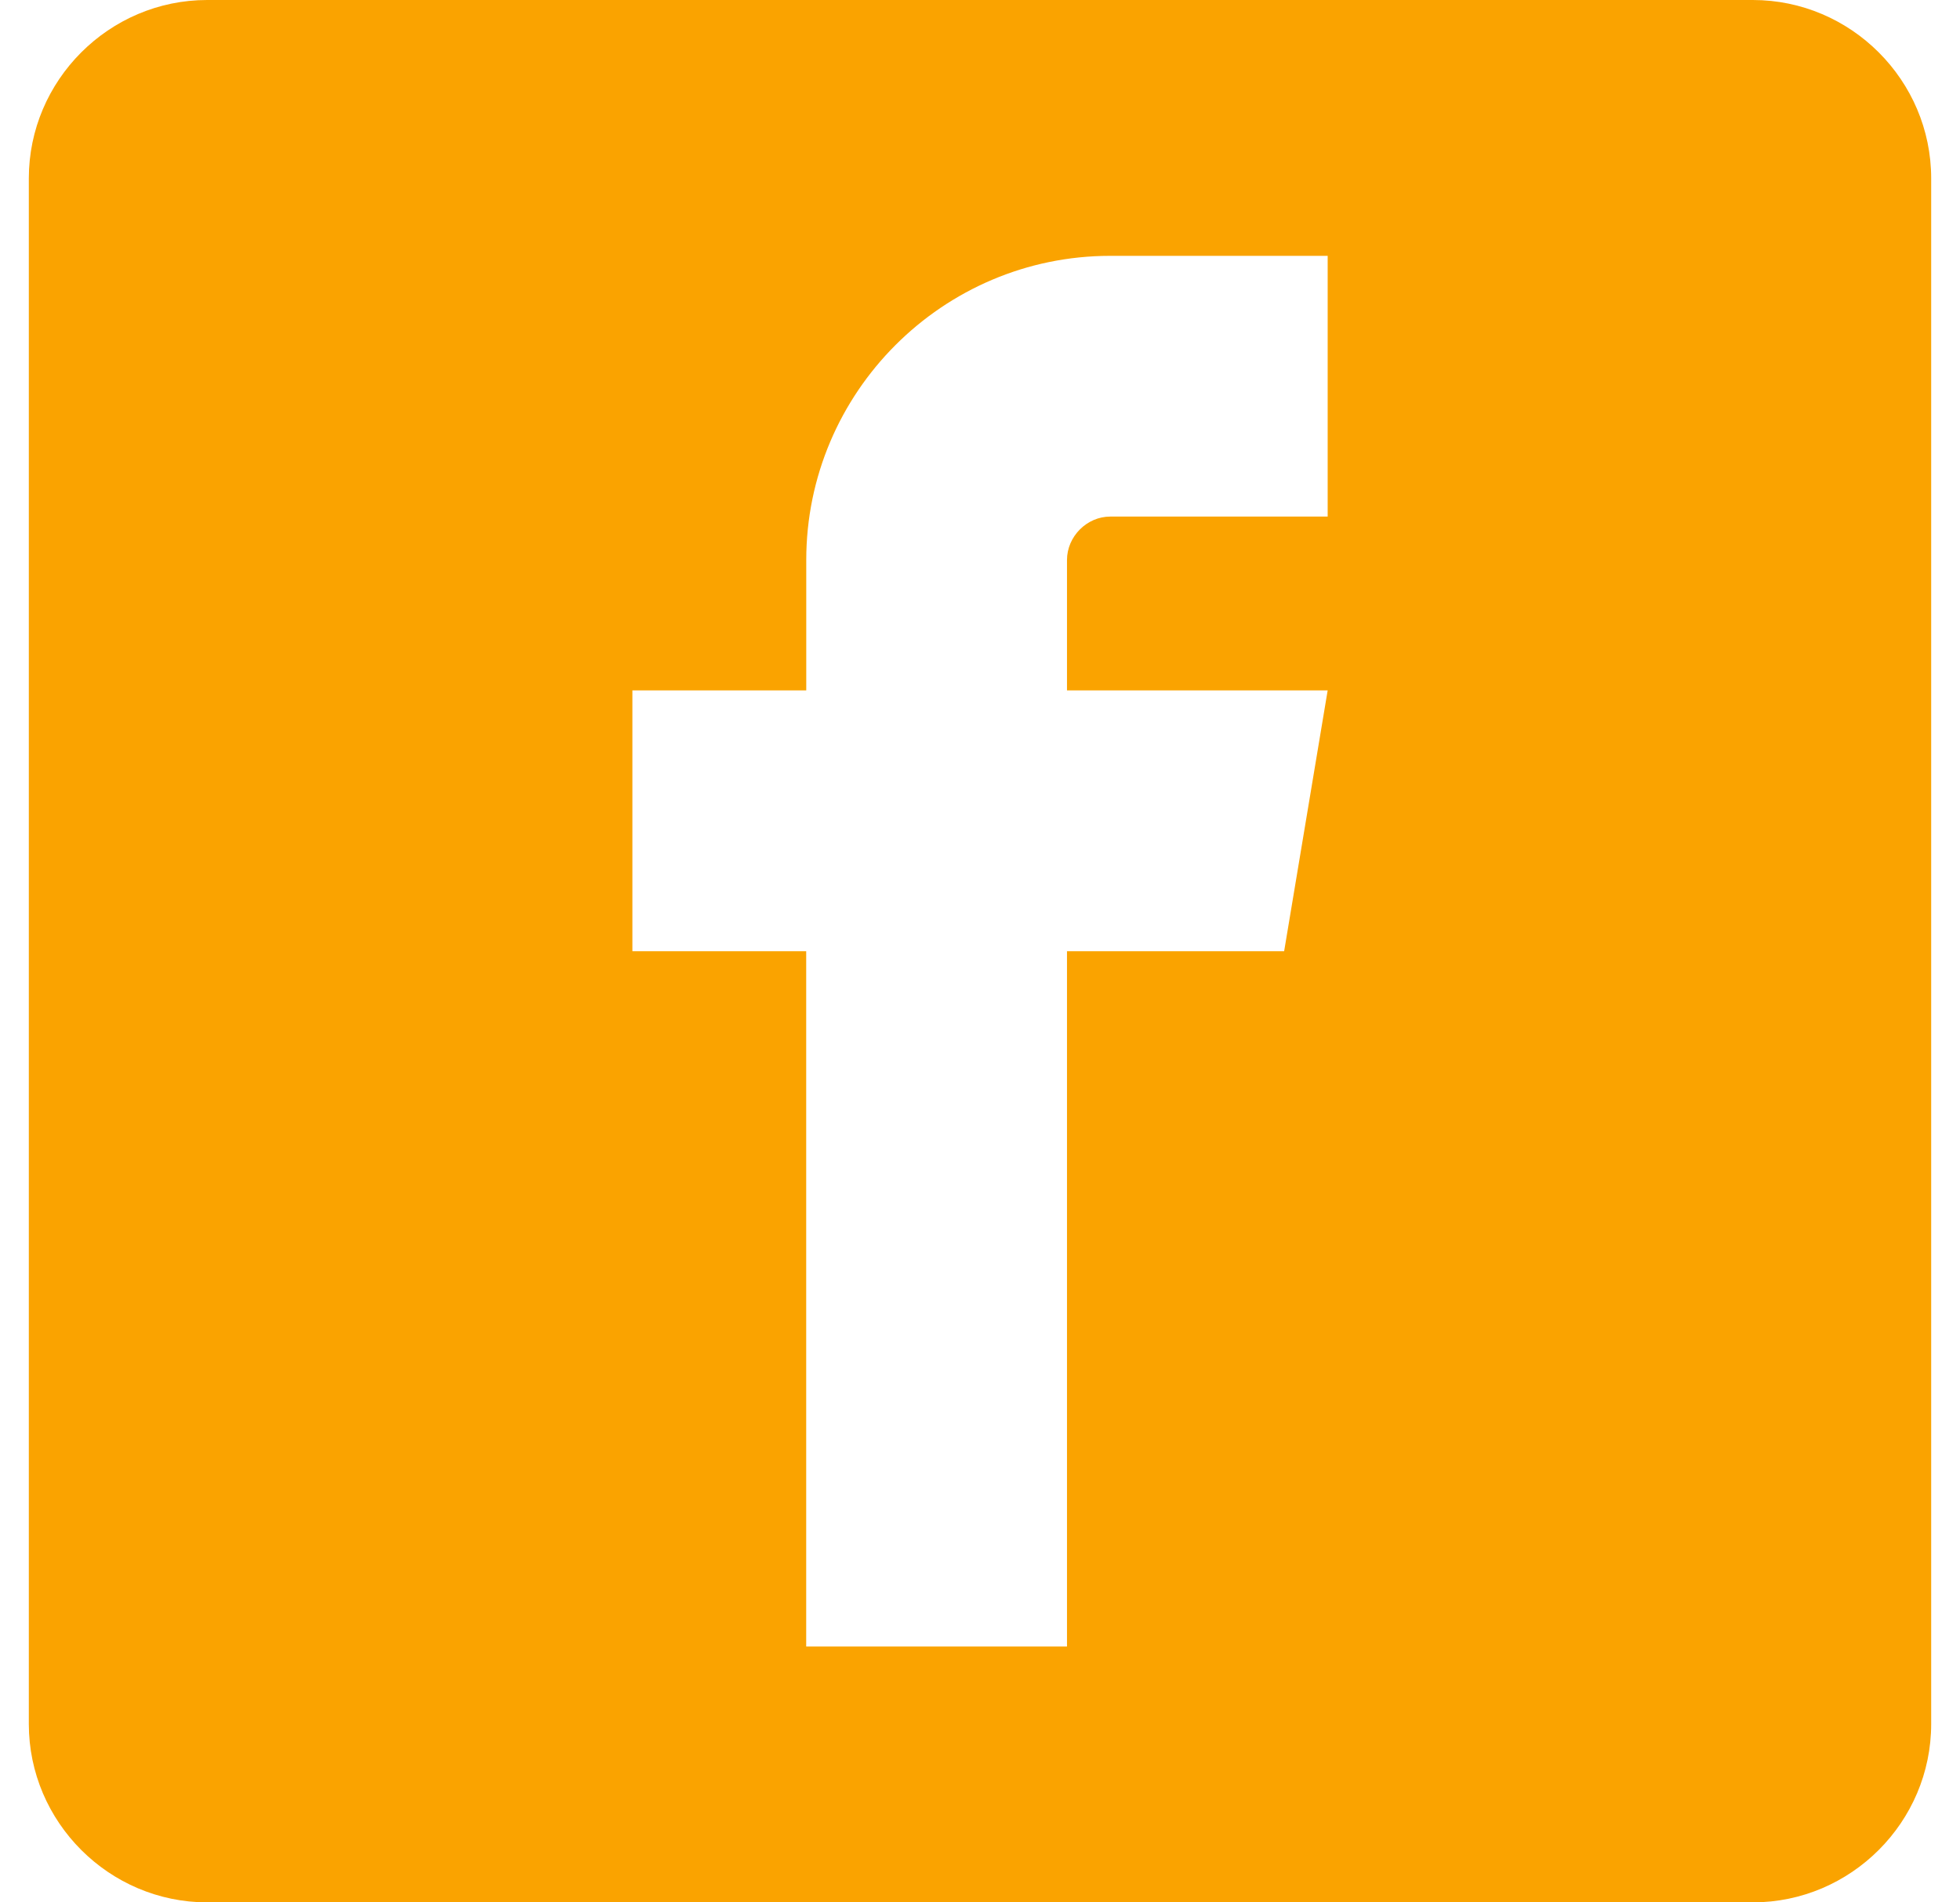 <svg width="34" height="33" viewBox="0 0 34 33" fill="none" xmlns="http://www.w3.org/2000/svg">
<path fill-rule="evenodd" clip-rule="evenodd" d="M30.406 0H3.594C1.893 0 0.5 1.393 0.5 3.094V29.906C0.5 31.607 1.893 33 3.594 33H30.406C32.107 33 33.5 31.607 33.5 29.906V3.094C33.5 1.393 32.107 0 30.406 0ZM19.259 8.961H23.031V4.438H19.259C16.355 4.438 13.986 6.807 13.986 9.715V11.976H10.97V16.5H13.985V28.562H18.509V16.5H22.276L23.031 11.976H18.509V9.715C18.509 9.306 18.854 8.961 19.259 8.961V8.961V8.961Z" fill="#FAA300"/>
</svg>
